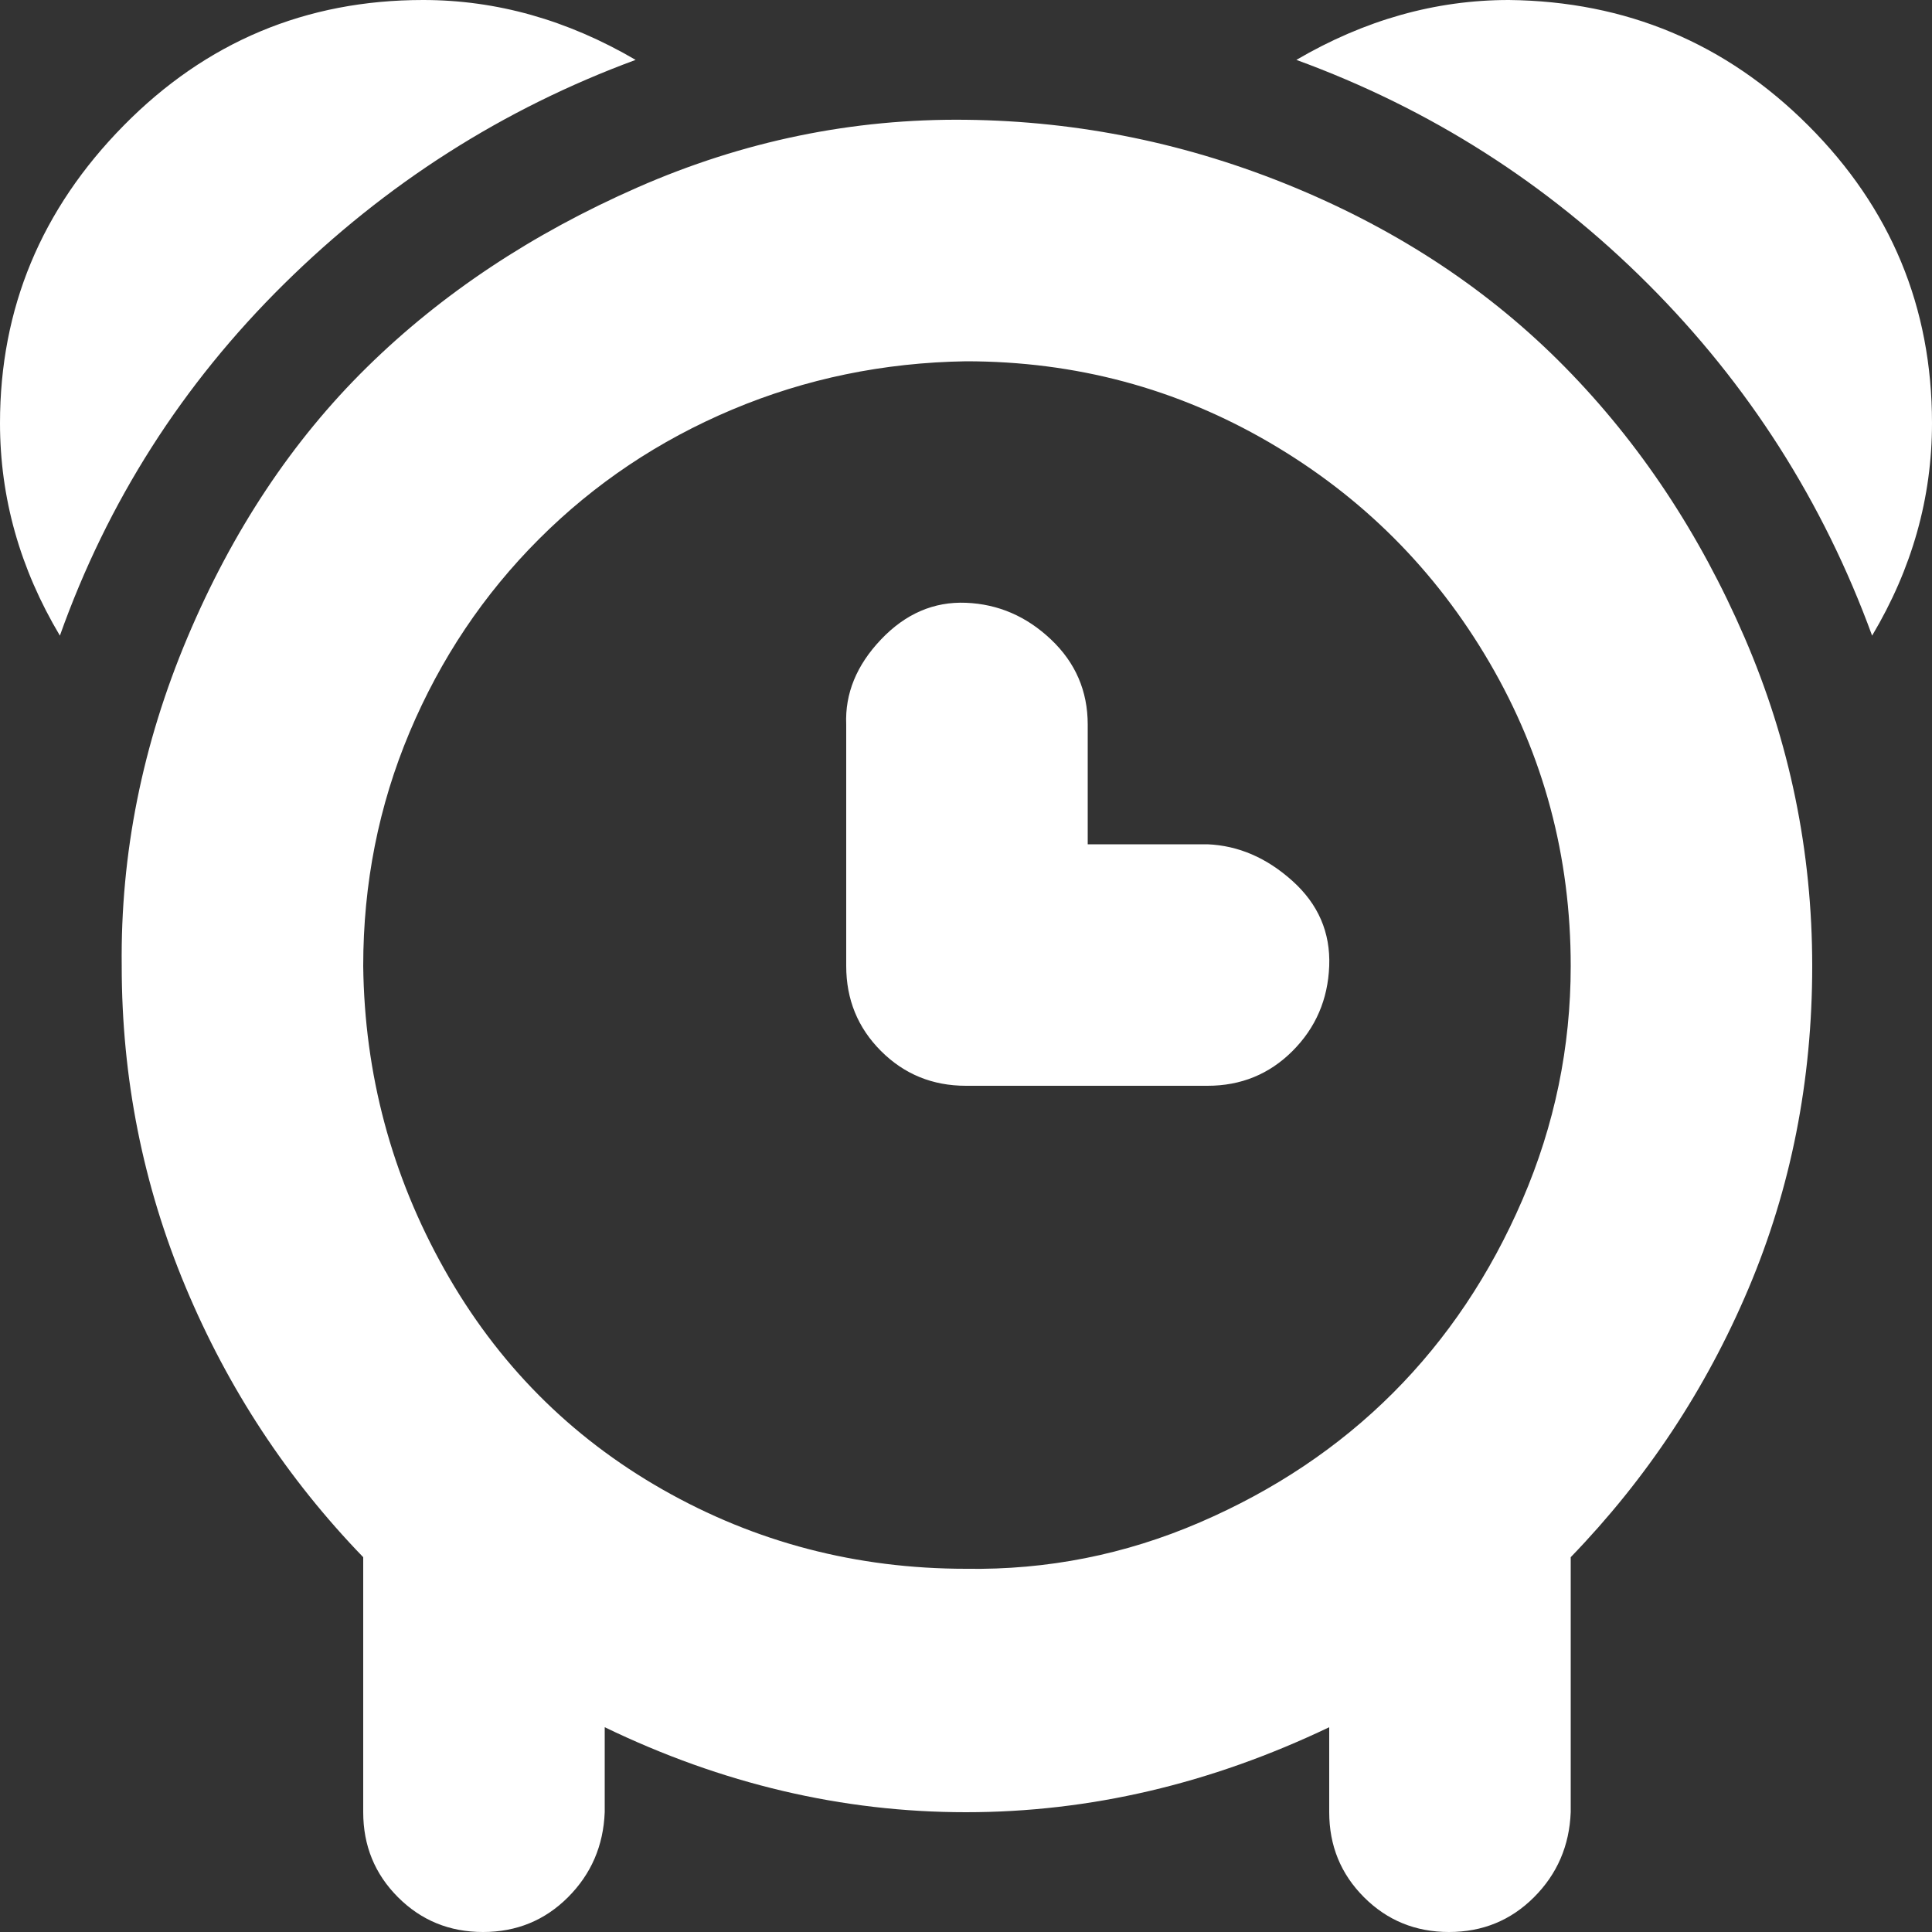 <svg width="100" height="100" viewBox="0 0 100 100" fill="none" xmlns="http://www.w3.org/2000/svg">
<rect x="0" y="0" width="100" height="100" fill="#333333" stroke="none"/>
<path d="M0 21.9C0 25.767 1.033 29.433 3.1 32.9C5.567 25.967 9.433 19.9 14.7 14.7C19.967 9.5 26.033 5.633 32.9 3.1C29.367 1.033 25.7 0 21.9 0C15.833 0 10.667 2.167 6.4 6.5C2.133 10.833 0 15.967 0 21.9ZM6.3 50C6.3 55.8 7.4 61.333 9.6 66.6C11.8 71.867 14.867 76.533 18.8 80.6V93.8C18.8 95.533 19.4 97 20.6 98.2C21.8 99.4 23.267 100 25 100C26.733 100 28.2 99.4 29.4 98.2C30.6 97 31.233 95.533 31.3 93.8V89.4C37.367 92.333 43.6 93.8 50 93.8C56.4 93.8 62.667 92.333 68.8 89.4V93.8C68.8 95.533 69.4 97 70.6 98.2C71.8 99.4 73.267 100 75 100C76.733 100 78.2 99.4 79.4 98.2C80.6 97 81.233 95.533 81.3 93.8V80.6C85.233 76.533 88.3 71.9 90.5 66.7C92.7 61.5 93.8 55.933 93.8 50C93.8 44.067 92.633 38.4 90.3 33C87.967 27.6 84.867 22.933 81 19C77.133 15.067 72.467 11.967 67 9.7C61.533 7.433 55.867 6.267 50 6.2C44.133 6.133 38.467 7.3 33 9.7C27.533 12.1 22.867 15.2 19 19C15.133 22.8 12.033 27.467 9.7 33C7.367 38.533 6.233 44.2 6.3 50ZM18.8 50C18.8 45.733 19.6 41.7 21.2 37.9C22.8 34.1 25.033 30.767 27.9 27.9C30.767 25.033 34.1 22.8 37.9 21.2C41.7 19.6 45.733 18.767 50 18.7C55.667 18.7 60.9 20.1 65.7 22.9C70.5 25.7 74.3 29.5 77.1 34.3C79.9 39.1 81.3 44.333 81.3 50C81.3 54.2 80.467 58.233 78.8 62.1C77.133 65.967 74.9 69.3 72.1 72.1C69.3 74.9 65.967 77.133 62.1 78.8C58.233 80.467 54.2 81.267 50 81.2C44.333 81.2 39.1 79.833 34.3 77.1C29.5 74.367 25.733 70.567 23 65.7C20.267 60.833 18.867 55.6 18.8 50ZM43.8 50C43.8 51.733 44.4 53.2 45.6 54.4C46.8 55.6 48.267 56.2 50 56.2H62.5C64.233 56.2 65.7 55.6 66.9 54.4C68.1 53.2 68.733 51.733 68.8 50C68.867 48.267 68.233 46.8 66.9 45.6C65.567 44.4 64.1 43.767 62.5 43.7H56.3V37.5C56.3 35.767 55.667 34.3 54.4 33.1C53.133 31.9 51.667 31.267 50 31.2C48.333 31.133 46.867 31.767 45.6 33.1C44.333 34.433 43.733 35.9 43.8 37.5V50ZM67.1 3.1C74.033 5.633 80.1 9.5 85.3 14.7C90.5 19.9 94.367 25.967 96.9 32.9C98.967 29.433 100 25.767 100 21.9C100 15.9 97.867 10.767 93.6 6.5C89.333 2.233 84.167 0.067 78.1 0C74.3 0 70.633 1.033 67.1 3.1Z" fill="white"/>
</svg>
